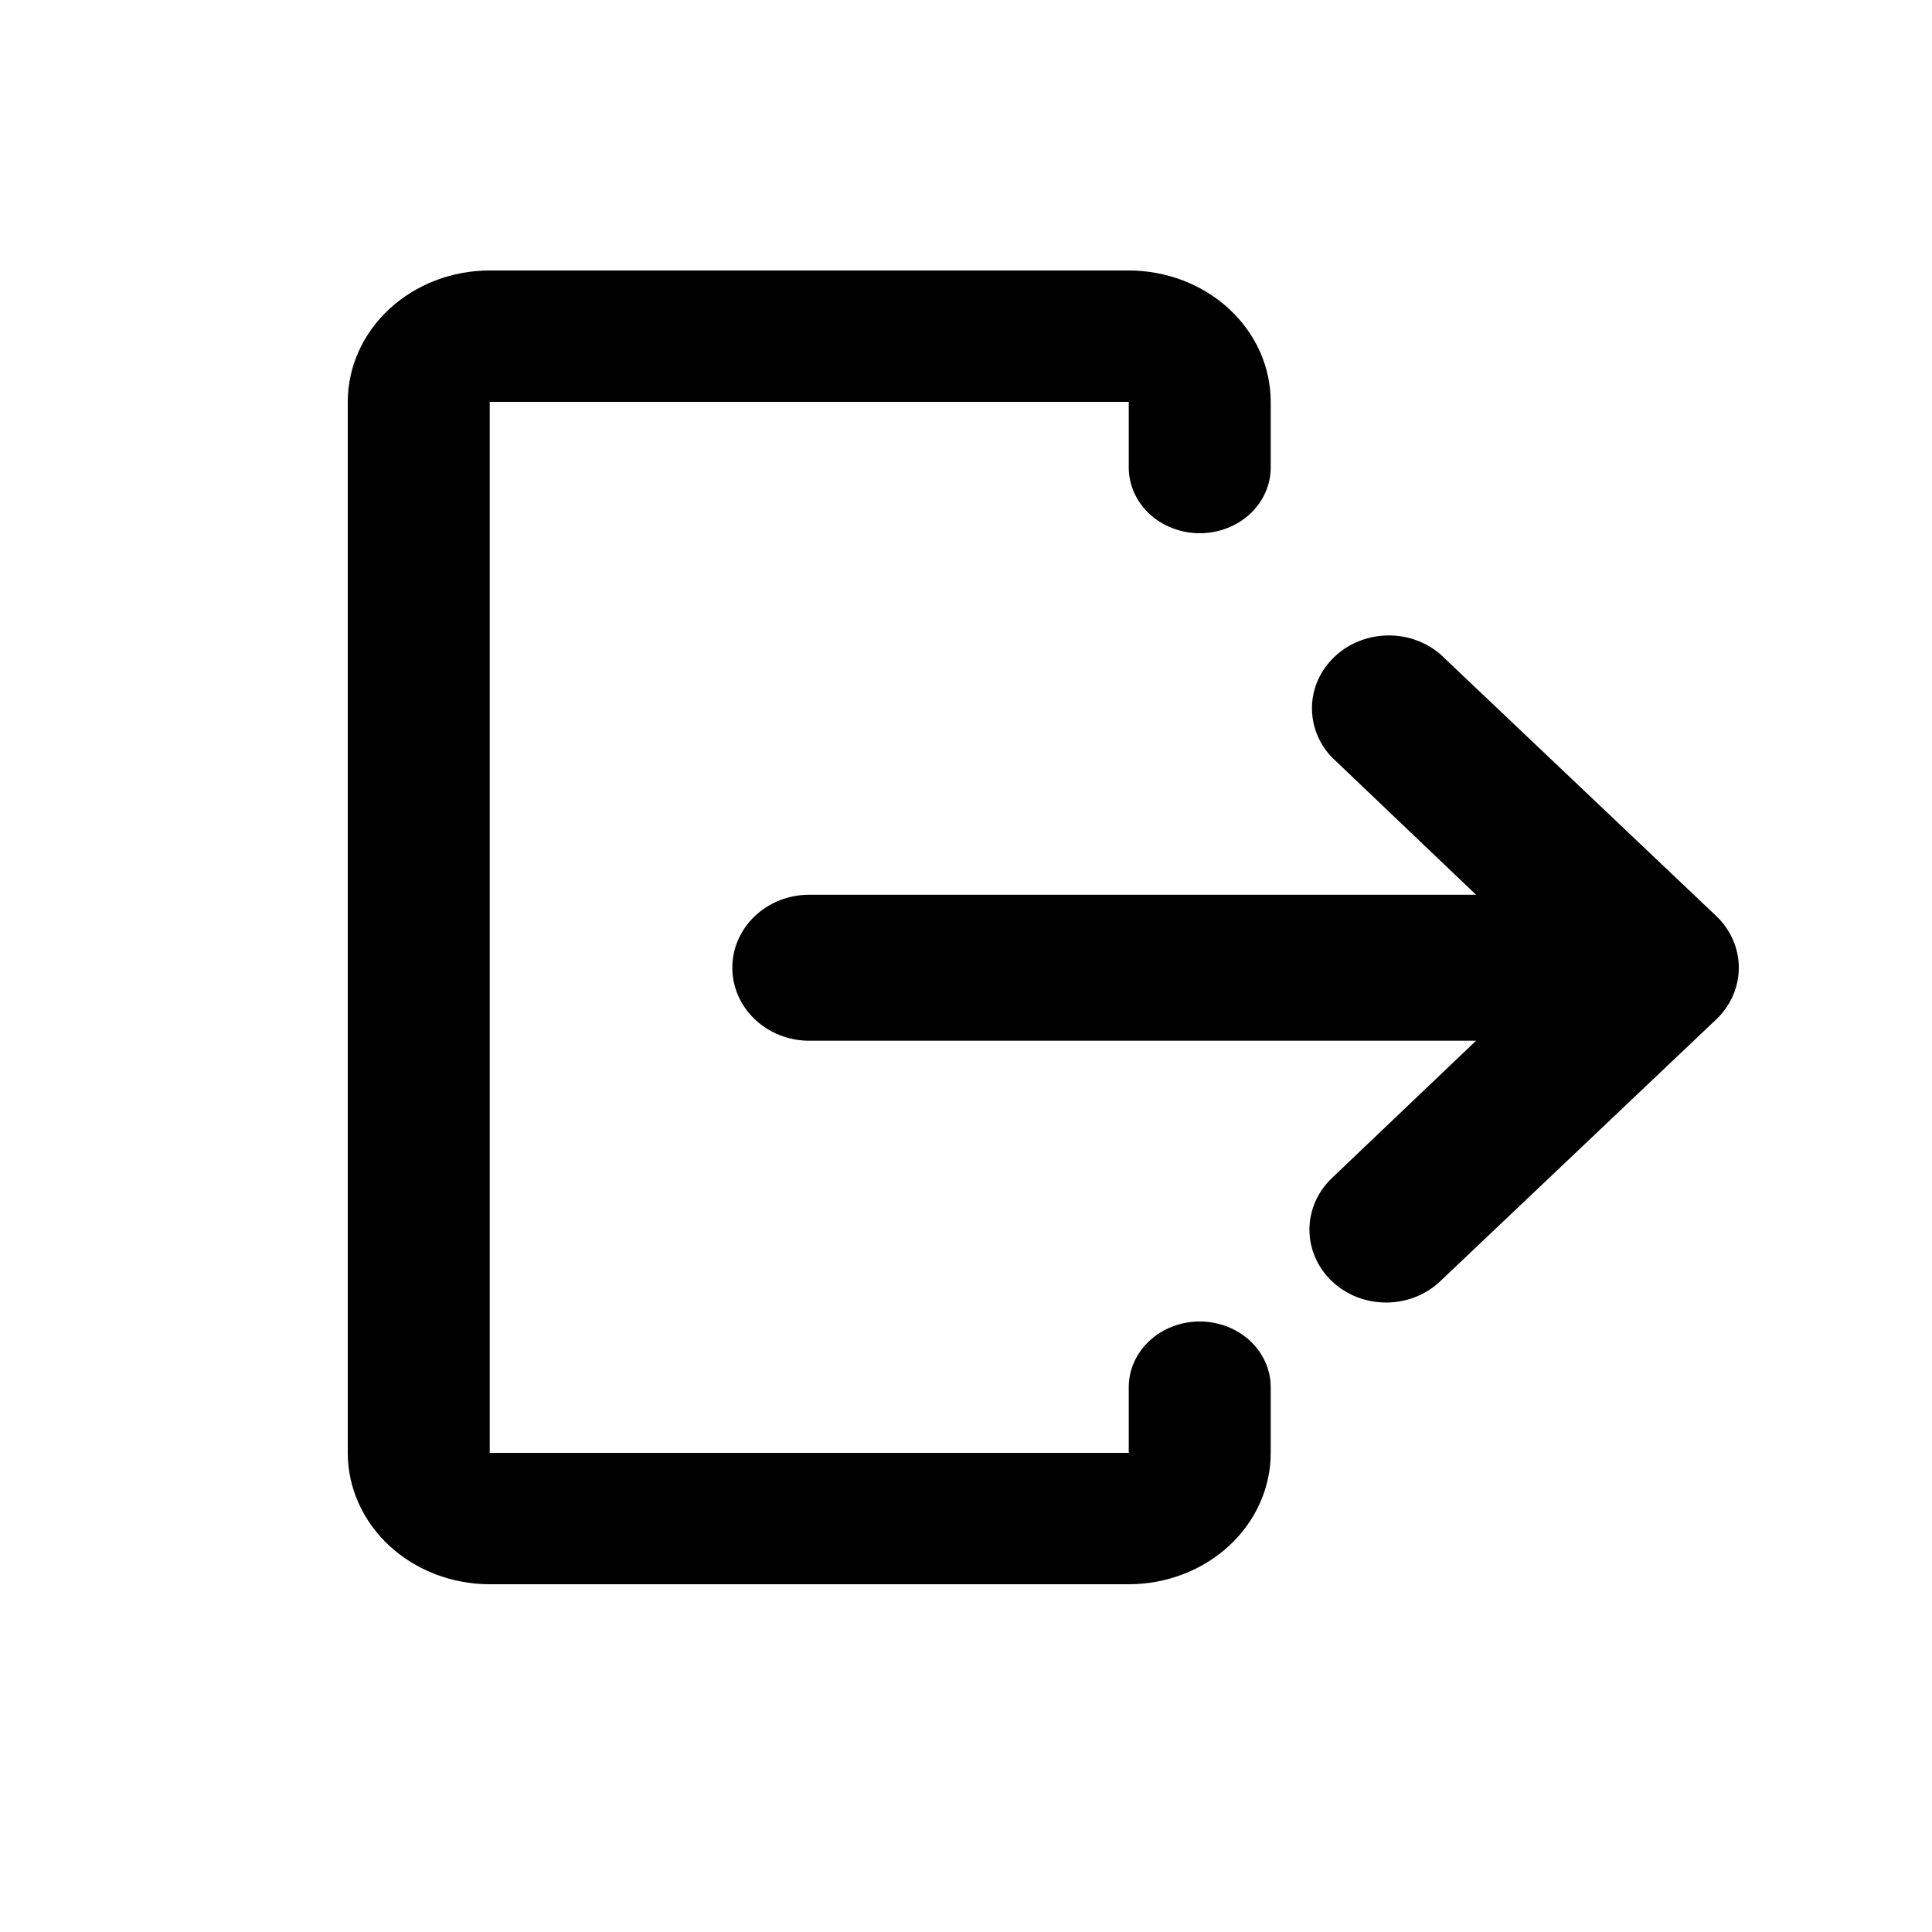 <svg width="25" height="25" viewBox="0 0 25 25" fill="currentColor" xmlns="http://www.w3.org/2000/svg">
    <path
        d="M6.337 3.5H14.606C15.093 3.5 15.56 3.679 15.905 3.998C16.25 4.317 16.443 4.749 16.443 5.2V6.05C16.443 6.275 16.346 6.492 16.174 6.651C16.002 6.81 15.768 6.9 15.524 6.9C15.281 6.9 15.047 6.81 14.875 6.651C14.703 6.492 14.606 6.275 14.606 6.05V5.2H6.337V18.8H14.606V17.95C14.606 17.725 14.703 17.508 14.875 17.349C15.047 17.19 15.281 17.1 15.524 17.1C15.768 17.1 16.002 17.19 16.174 17.349C16.346 17.508 16.443 17.725 16.443 17.95V18.8C16.443 19.251 16.25 19.683 15.905 20.002C15.56 20.321 15.093 20.5 14.606 20.5H6.337C5.85 20.5 5.383 20.321 5.038 20.002C4.694 19.683 4.5 19.251 4.5 18.8V5.2C4.5 4.749 4.694 4.317 5.038 3.998C5.383 3.679 5.85 3.5 6.337 3.5Z"
        fill="currentColor" stroke="transparent" />
    <path
        d="M17.234 16.578C17.622 16.947 18.25 16.947 18.638 16.578L22.209 13.19C22.395 13.013 22.5 12.773 22.5 12.522C22.5 12.272 22.395 12.031 22.209 11.854L18.638 8.466C18.448 8.303 18.201 8.216 17.946 8.223C17.691 8.229 17.448 8.327 17.268 8.499C17.088 8.67 16.983 8.9 16.977 9.142C16.971 9.384 17.062 9.619 17.233 9.798L19.1 11.578H10.472C10.208 11.578 9.954 11.677 9.768 11.854C9.581 12.031 9.476 12.272 9.476 12.522C9.476 12.773 9.581 13.013 9.768 13.19C9.954 13.367 10.208 13.467 10.472 13.467H19.1L17.233 15.246C17.048 15.423 16.944 15.663 16.944 15.912C16.944 16.162 17.049 16.402 17.234 16.578Z"
        fill="currentColor" stroke="transparent" />
</svg>